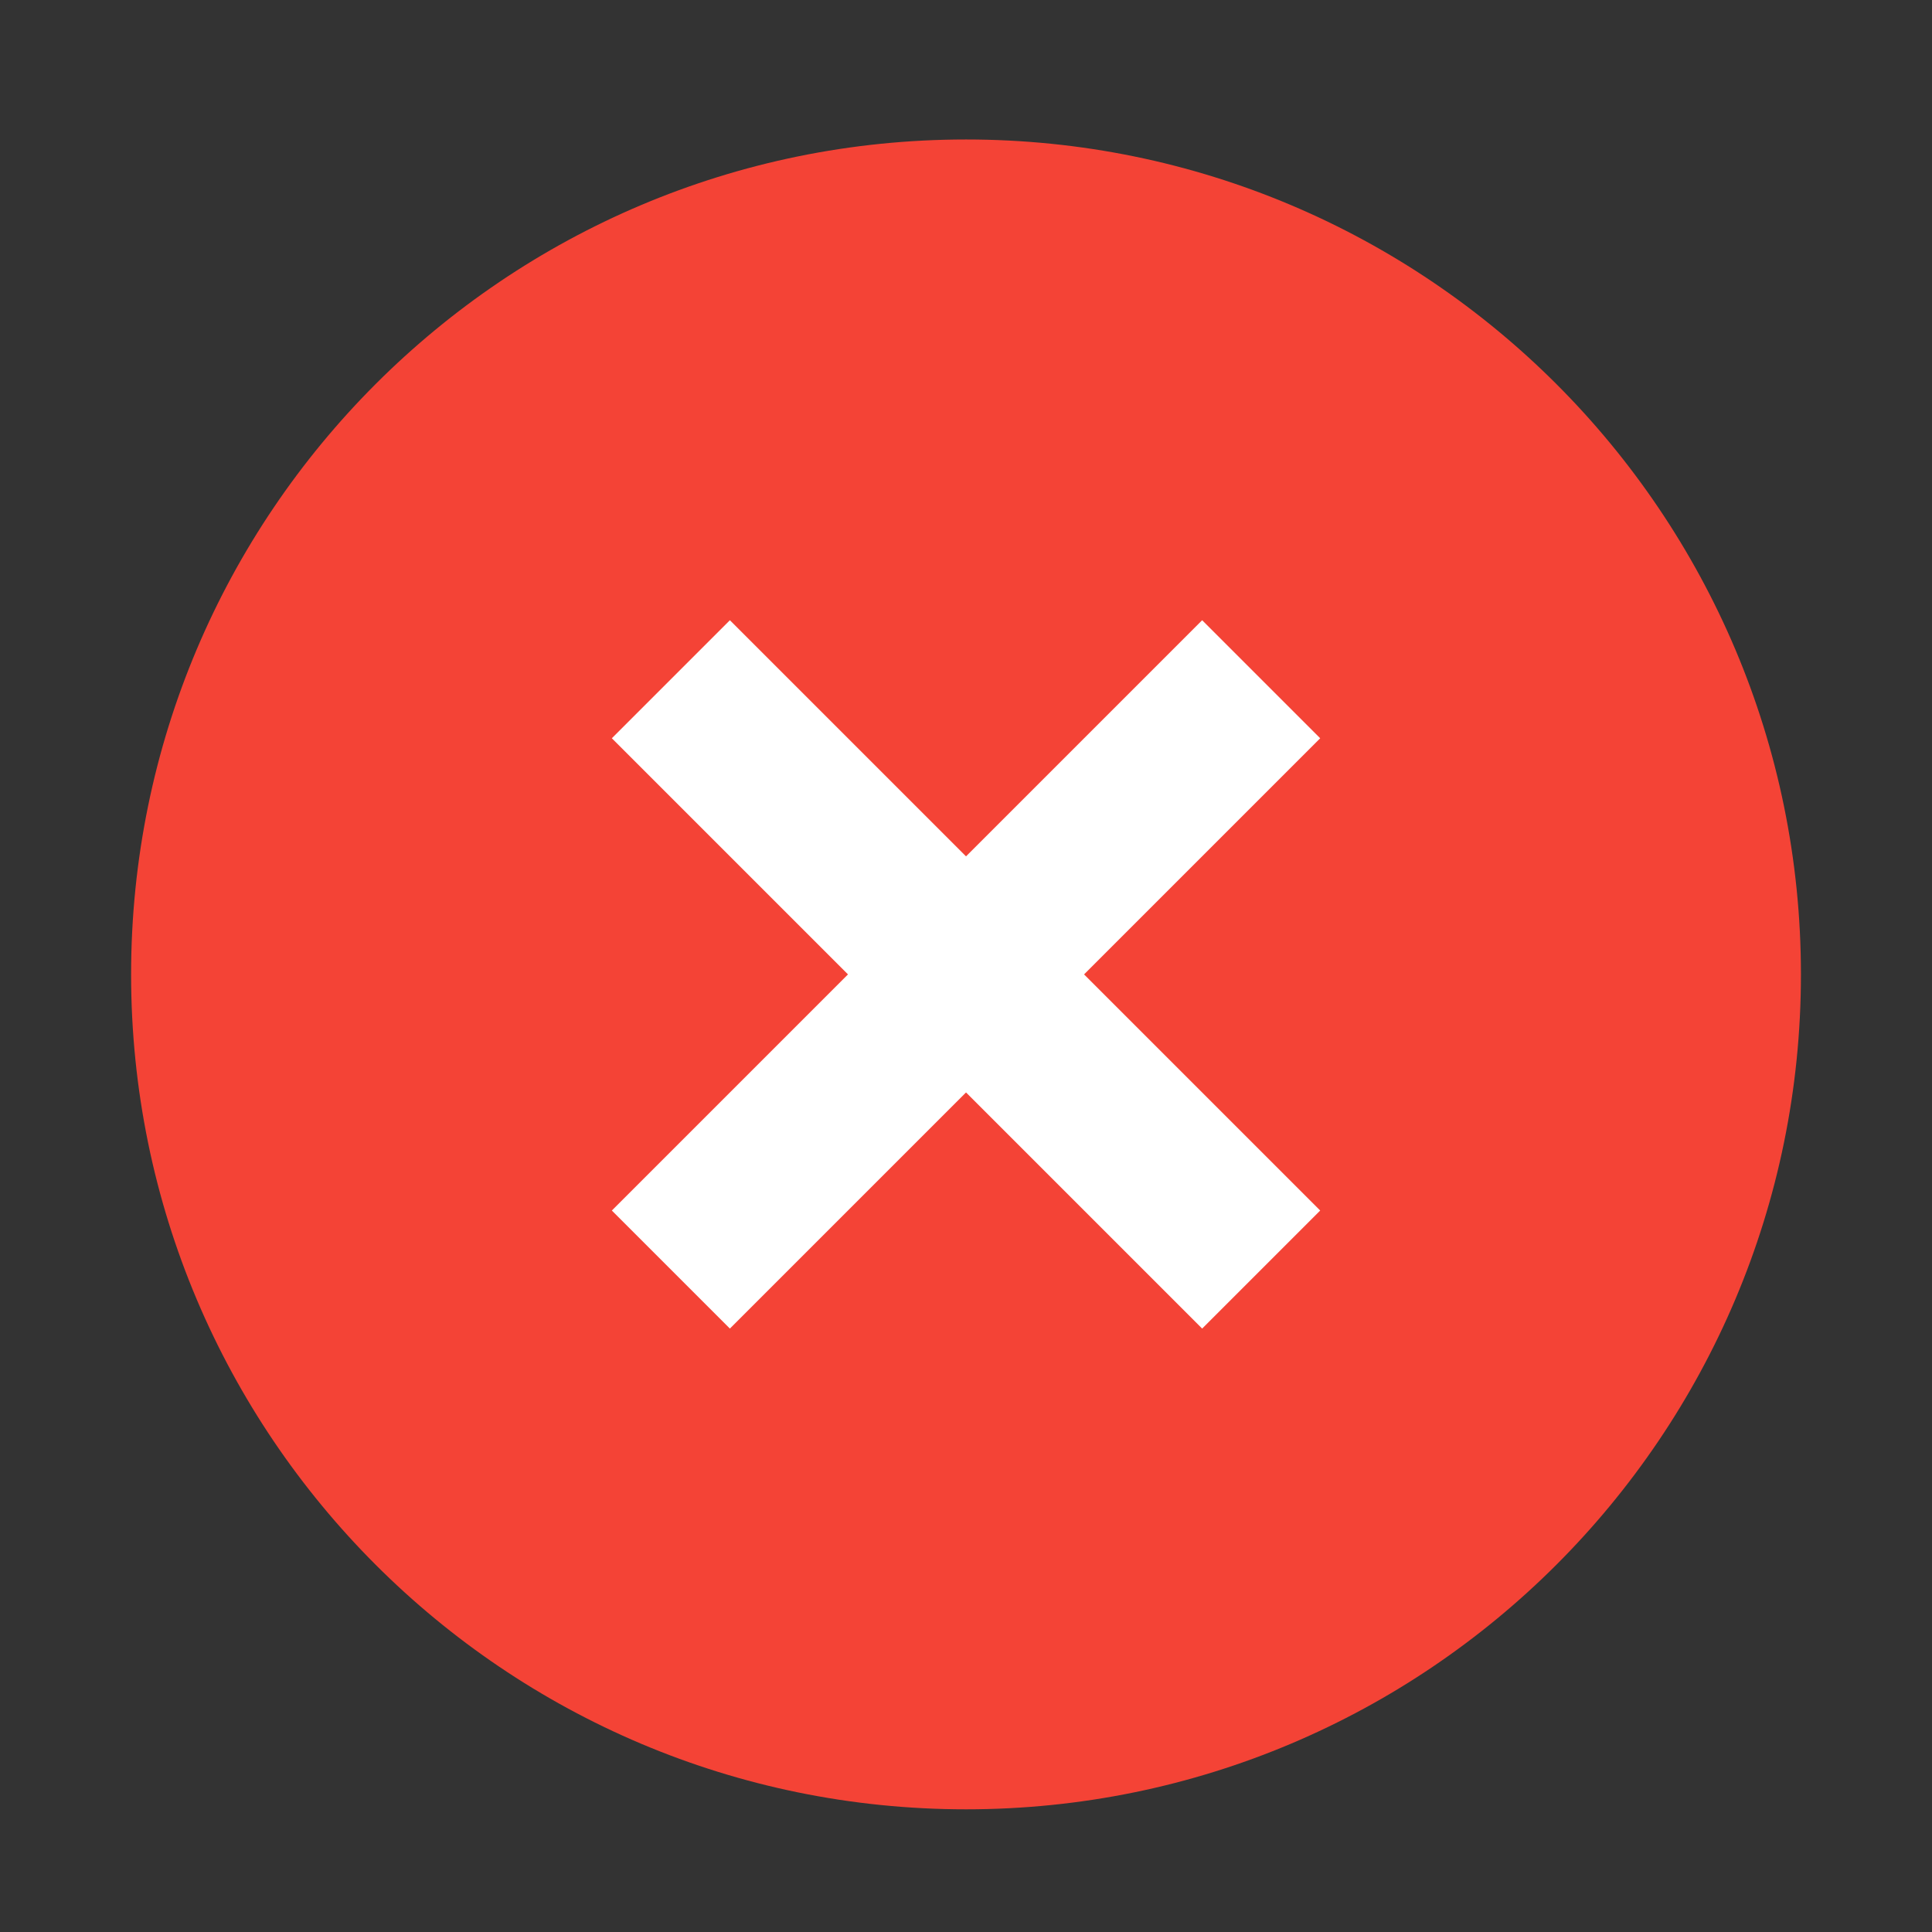<?xml version="1.0" encoding="utf-8"?>
<!-- Generator: Adobe Illustrator 16.0.0, SVG Export Plug-In . SVG Version: 6.00 Build 0)  -->
<!DOCTYPE svg PUBLIC "-//W3C//DTD SVG 1.1//EN" "http://www.w3.org/Graphics/SVG/1.1/DTD/svg11.dtd">
<svg version="1.1" id="Capa_1" xmlns="http://www.w3.org/2000/svg" xmlns:xlink="http://www.w3.org/1999/xlink" x="0px" y="0px"
	 width="56.693px" height="56.693px" viewBox="-4.347 -4.347 56.693 56.693" enable-background="new -4.347 -4.347 56.693 56.693"
	 xml:space="preserve">
<rect x="-4.347" y="-4.347" width="56.693" height="56.693" fill="#333333" stroke="none"/>
<path fill="#F44336" d="M48.5,24.246c0,13.53-10.97,24.5-24.5,24.5s-24.5-10.97-24.5-24.5s10.97-24.5,24.5-24.5
	S48.5,10.716,48.5,24.246z"/>
<path fill="#FFFFFF" d="M30.929,13.853l3.464,3.464L17.071,34.639l-3.464-3.464L30.929,13.853z"/>
<path fill="#FFFFFF" d="M34.393,31.175l-3.464,3.464L13.607,17.317l3.464-3.464L34.393,31.175z"/>
</svg>
